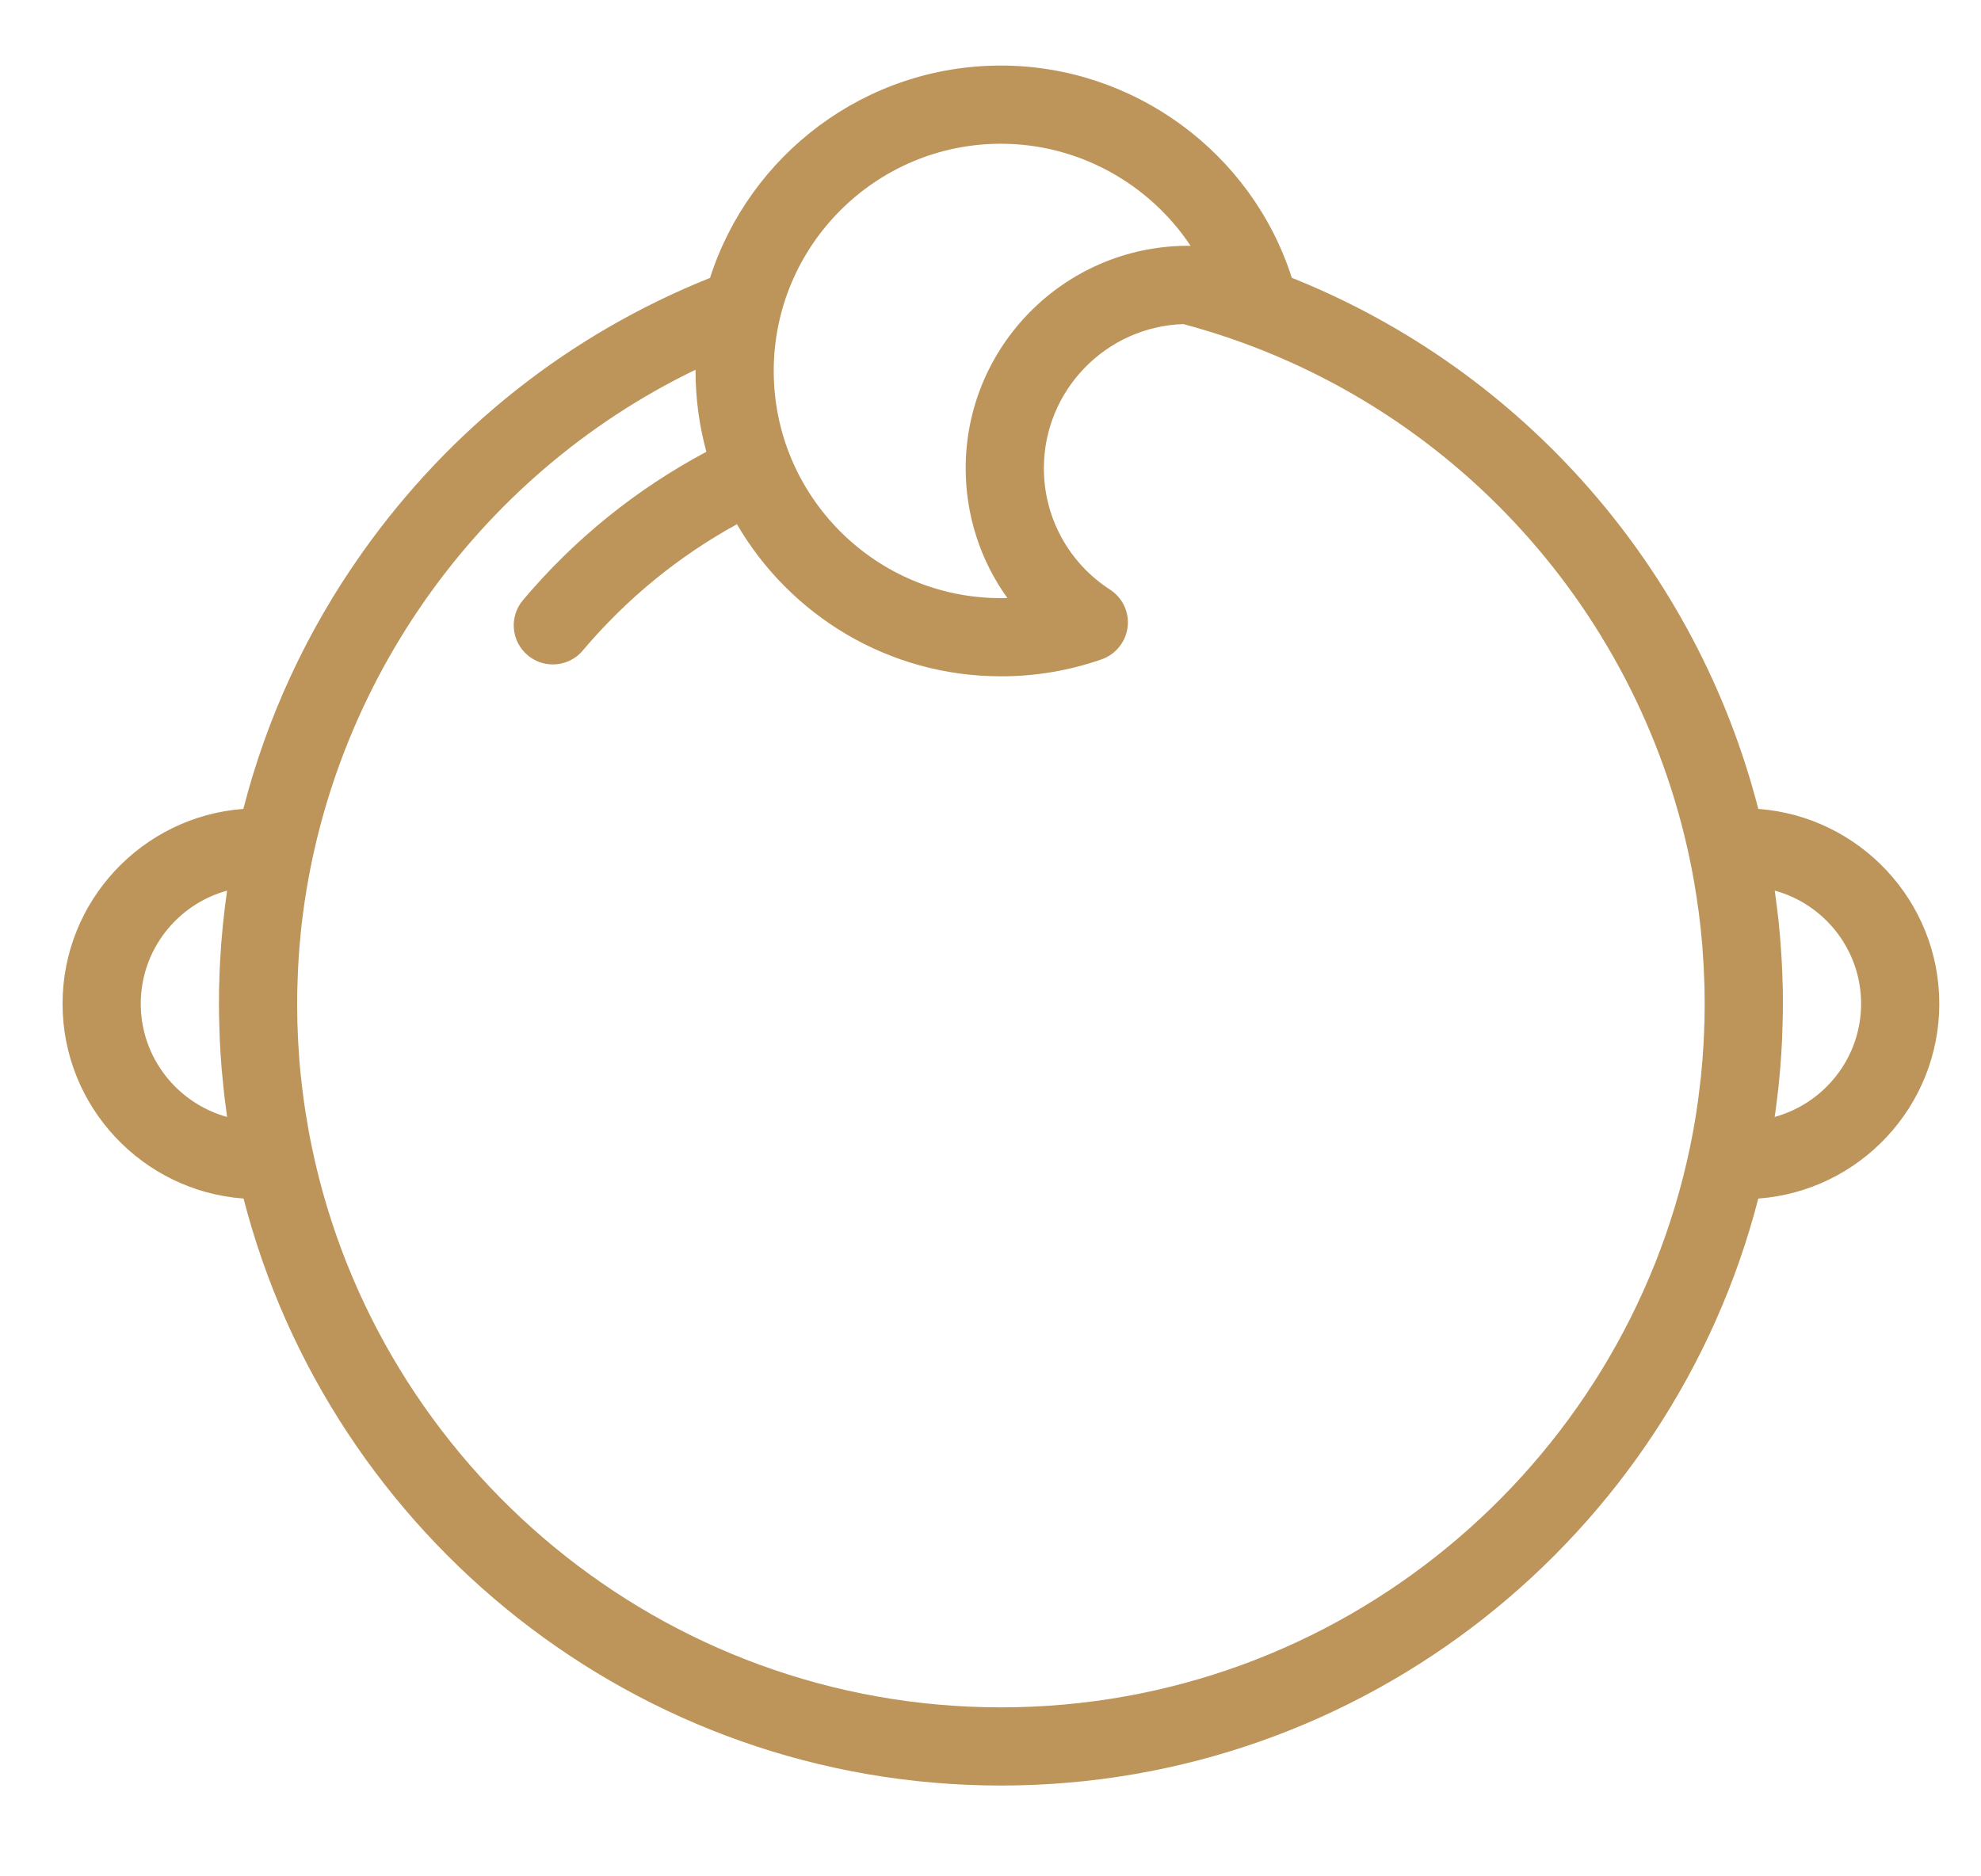 <?xml version="1.0" encoding="UTF-8" standalone="no"?><svg width='19' height='18' viewBox='0 0 19 18' fill='none' xmlns='http://www.w3.org/2000/svg'>
<path d='M16.864 7.76C16.274 5.465 14.621 3.557 12.39 2.665C12.005 1.462 10.872 0.629 9.6 0.629C8.296 0.629 7.188 1.486 6.81 2.666C5.466 3.204 4.316 4.112 3.474 5.302C2.942 6.053 2.559 6.884 2.334 7.76C1.366 7.832 0.6 8.643 0.6 9.629C0.6 10.616 1.367 11.427 2.336 11.498C3.169 14.733 6.11 17.129 9.6 17.129C13.09 17.129 16.031 14.733 16.864 11.498C17.833 11.427 18.6 10.616 18.6 9.629C18.6 8.642 17.833 7.832 16.864 7.76ZM1.35 9.629C1.35 9.112 1.701 8.675 2.178 8.544C2.146 8.768 2.123 8.994 2.111 9.22C2.111 9.223 2.111 9.226 2.111 9.229C2.108 9.27 2.107 9.312 2.105 9.353C2.104 9.369 2.104 9.385 2.104 9.4C2.103 9.43 2.102 9.46 2.101 9.49C2.1 9.536 2.1 9.583 2.1 9.629C2.1 9.704 2.101 9.778 2.104 9.853C2.105 9.894 2.106 9.935 2.108 9.977C2.109 9.994 2.11 10.012 2.111 10.029C2.113 10.081 2.117 10.132 2.121 10.184C2.122 10.208 2.124 10.232 2.126 10.256C2.131 10.313 2.137 10.371 2.143 10.428C2.146 10.46 2.15 10.491 2.153 10.522C2.158 10.563 2.163 10.604 2.169 10.645C2.172 10.668 2.175 10.691 2.178 10.715C1.702 10.584 1.35 10.147 1.35 9.629ZM9.6 1.379C10.343 1.379 11.022 1.761 11.419 2.358C11.411 2.358 11.404 2.358 11.396 2.358C11.391 2.358 11.387 2.358 11.382 2.358C11.38 2.358 11.378 2.358 11.376 2.358C10.208 2.369 9.262 3.322 9.262 4.492C9.262 4.947 9.405 5.38 9.662 5.737C9.641 5.738 9.621 5.738 9.6 5.738C8.398 5.738 7.421 4.761 7.421 3.559C7.421 2.357 8.398 1.379 9.6 1.379ZM16.348 9.807C16.347 9.816 16.347 9.825 16.346 9.834C16.345 9.884 16.343 9.935 16.34 9.985C16.34 9.994 16.339 10.003 16.339 10.012C16.336 10.062 16.333 10.112 16.329 10.162C16.328 10.172 16.327 10.182 16.326 10.193C16.322 10.241 16.318 10.29 16.313 10.338C16.311 10.351 16.31 10.365 16.308 10.378C16.303 10.422 16.298 10.467 16.292 10.511C16.29 10.529 16.287 10.548 16.285 10.566C16.279 10.604 16.274 10.643 16.268 10.681C16.264 10.705 16.26 10.73 16.256 10.755C16.25 10.786 16.245 10.816 16.24 10.847C16.234 10.878 16.228 10.909 16.222 10.941C16.217 10.964 16.212 10.987 16.208 11.01C15.569 14.072 12.849 16.379 9.6 16.379C6.349 16.379 3.627 14.069 2.991 11.004C2.985 10.976 2.98 10.948 2.974 10.92C2.969 10.893 2.964 10.867 2.959 10.84C2.952 10.802 2.946 10.764 2.94 10.726C2.937 10.709 2.934 10.691 2.931 10.674C2.923 10.625 2.917 10.577 2.91 10.529C2.909 10.521 2.908 10.512 2.907 10.504C2.899 10.447 2.893 10.39 2.887 10.333L2.886 10.332C2.862 10.099 2.85 9.864 2.85 9.629C2.85 9.559 2.851 9.489 2.854 9.418C2.855 9.383 2.856 9.347 2.858 9.311C2.859 9.29 2.86 9.27 2.861 9.249C2.863 9.217 2.865 9.186 2.867 9.154C2.871 9.1 2.875 9.045 2.881 8.991C2.881 8.985 2.882 8.979 2.882 8.973C3.113 6.639 4.558 4.567 6.671 3.547C6.671 3.551 6.671 3.555 6.671 3.559C6.671 3.821 6.706 4.082 6.775 4.334C6.102 4.693 5.511 5.17 5.016 5.757C4.882 5.916 4.902 6.152 5.061 6.286C5.128 6.343 5.214 6.374 5.302 6.374C5.409 6.374 5.515 6.329 5.589 6.241C6.008 5.745 6.504 5.339 7.068 5.029C7.576 5.901 8.52 6.488 9.6 6.488C9.929 6.489 10.256 6.433 10.567 6.325C10.633 6.302 10.691 6.26 10.735 6.205C10.779 6.151 10.807 6.085 10.815 6.015C10.824 5.945 10.812 5.875 10.782 5.811C10.752 5.748 10.705 5.694 10.646 5.656C10.249 5.399 10.012 4.964 10.012 4.492C10.012 3.744 10.608 3.133 11.35 3.109C13.841 3.775 15.694 5.789 16.207 8.244C16.215 8.285 16.224 8.326 16.231 8.366C16.235 8.388 16.239 8.409 16.243 8.431C16.249 8.464 16.255 8.497 16.26 8.531C16.27 8.588 16.278 8.646 16.286 8.704C16.288 8.72 16.291 8.736 16.293 8.751C16.307 8.861 16.319 8.971 16.328 9.081C16.329 9.094 16.329 9.107 16.33 9.119C16.338 9.218 16.343 9.318 16.346 9.417C16.347 9.433 16.347 9.449 16.348 9.464C16.349 9.519 16.35 9.574 16.35 9.629C16.35 9.688 16.349 9.748 16.348 9.807ZM17.021 10.715C17.026 10.686 17.029 10.658 17.033 10.629C17.042 10.562 17.05 10.493 17.058 10.425C17.06 10.401 17.063 10.376 17.065 10.351C17.068 10.318 17.071 10.285 17.074 10.253C17.076 10.23 17.078 10.208 17.079 10.185C17.083 10.133 17.087 10.081 17.089 10.029C17.09 10.012 17.091 9.995 17.092 9.978C17.094 9.936 17.095 9.894 17.096 9.852C17.099 9.778 17.1 9.704 17.1 9.629C17.1 9.58 17.099 9.53 17.099 9.481C17.098 9.463 17.098 9.445 17.097 9.427C17.096 9.396 17.095 9.365 17.094 9.334C17.093 9.312 17.092 9.29 17.091 9.268C17.09 9.241 17.088 9.214 17.087 9.188C17.084 9.139 17.081 9.09 17.077 9.042C17.075 9.017 17.073 8.992 17.071 8.967C17.069 8.943 17.066 8.919 17.064 8.895C17.061 8.871 17.059 8.846 17.057 8.821C17.054 8.793 17.05 8.765 17.047 8.738C17.043 8.707 17.039 8.676 17.035 8.645C17.031 8.611 17.026 8.577 17.022 8.544C17.498 8.674 17.85 9.111 17.85 9.629C17.85 10.147 17.498 10.584 17.021 10.715Z' fill='#BD955A'/>
</svg>
